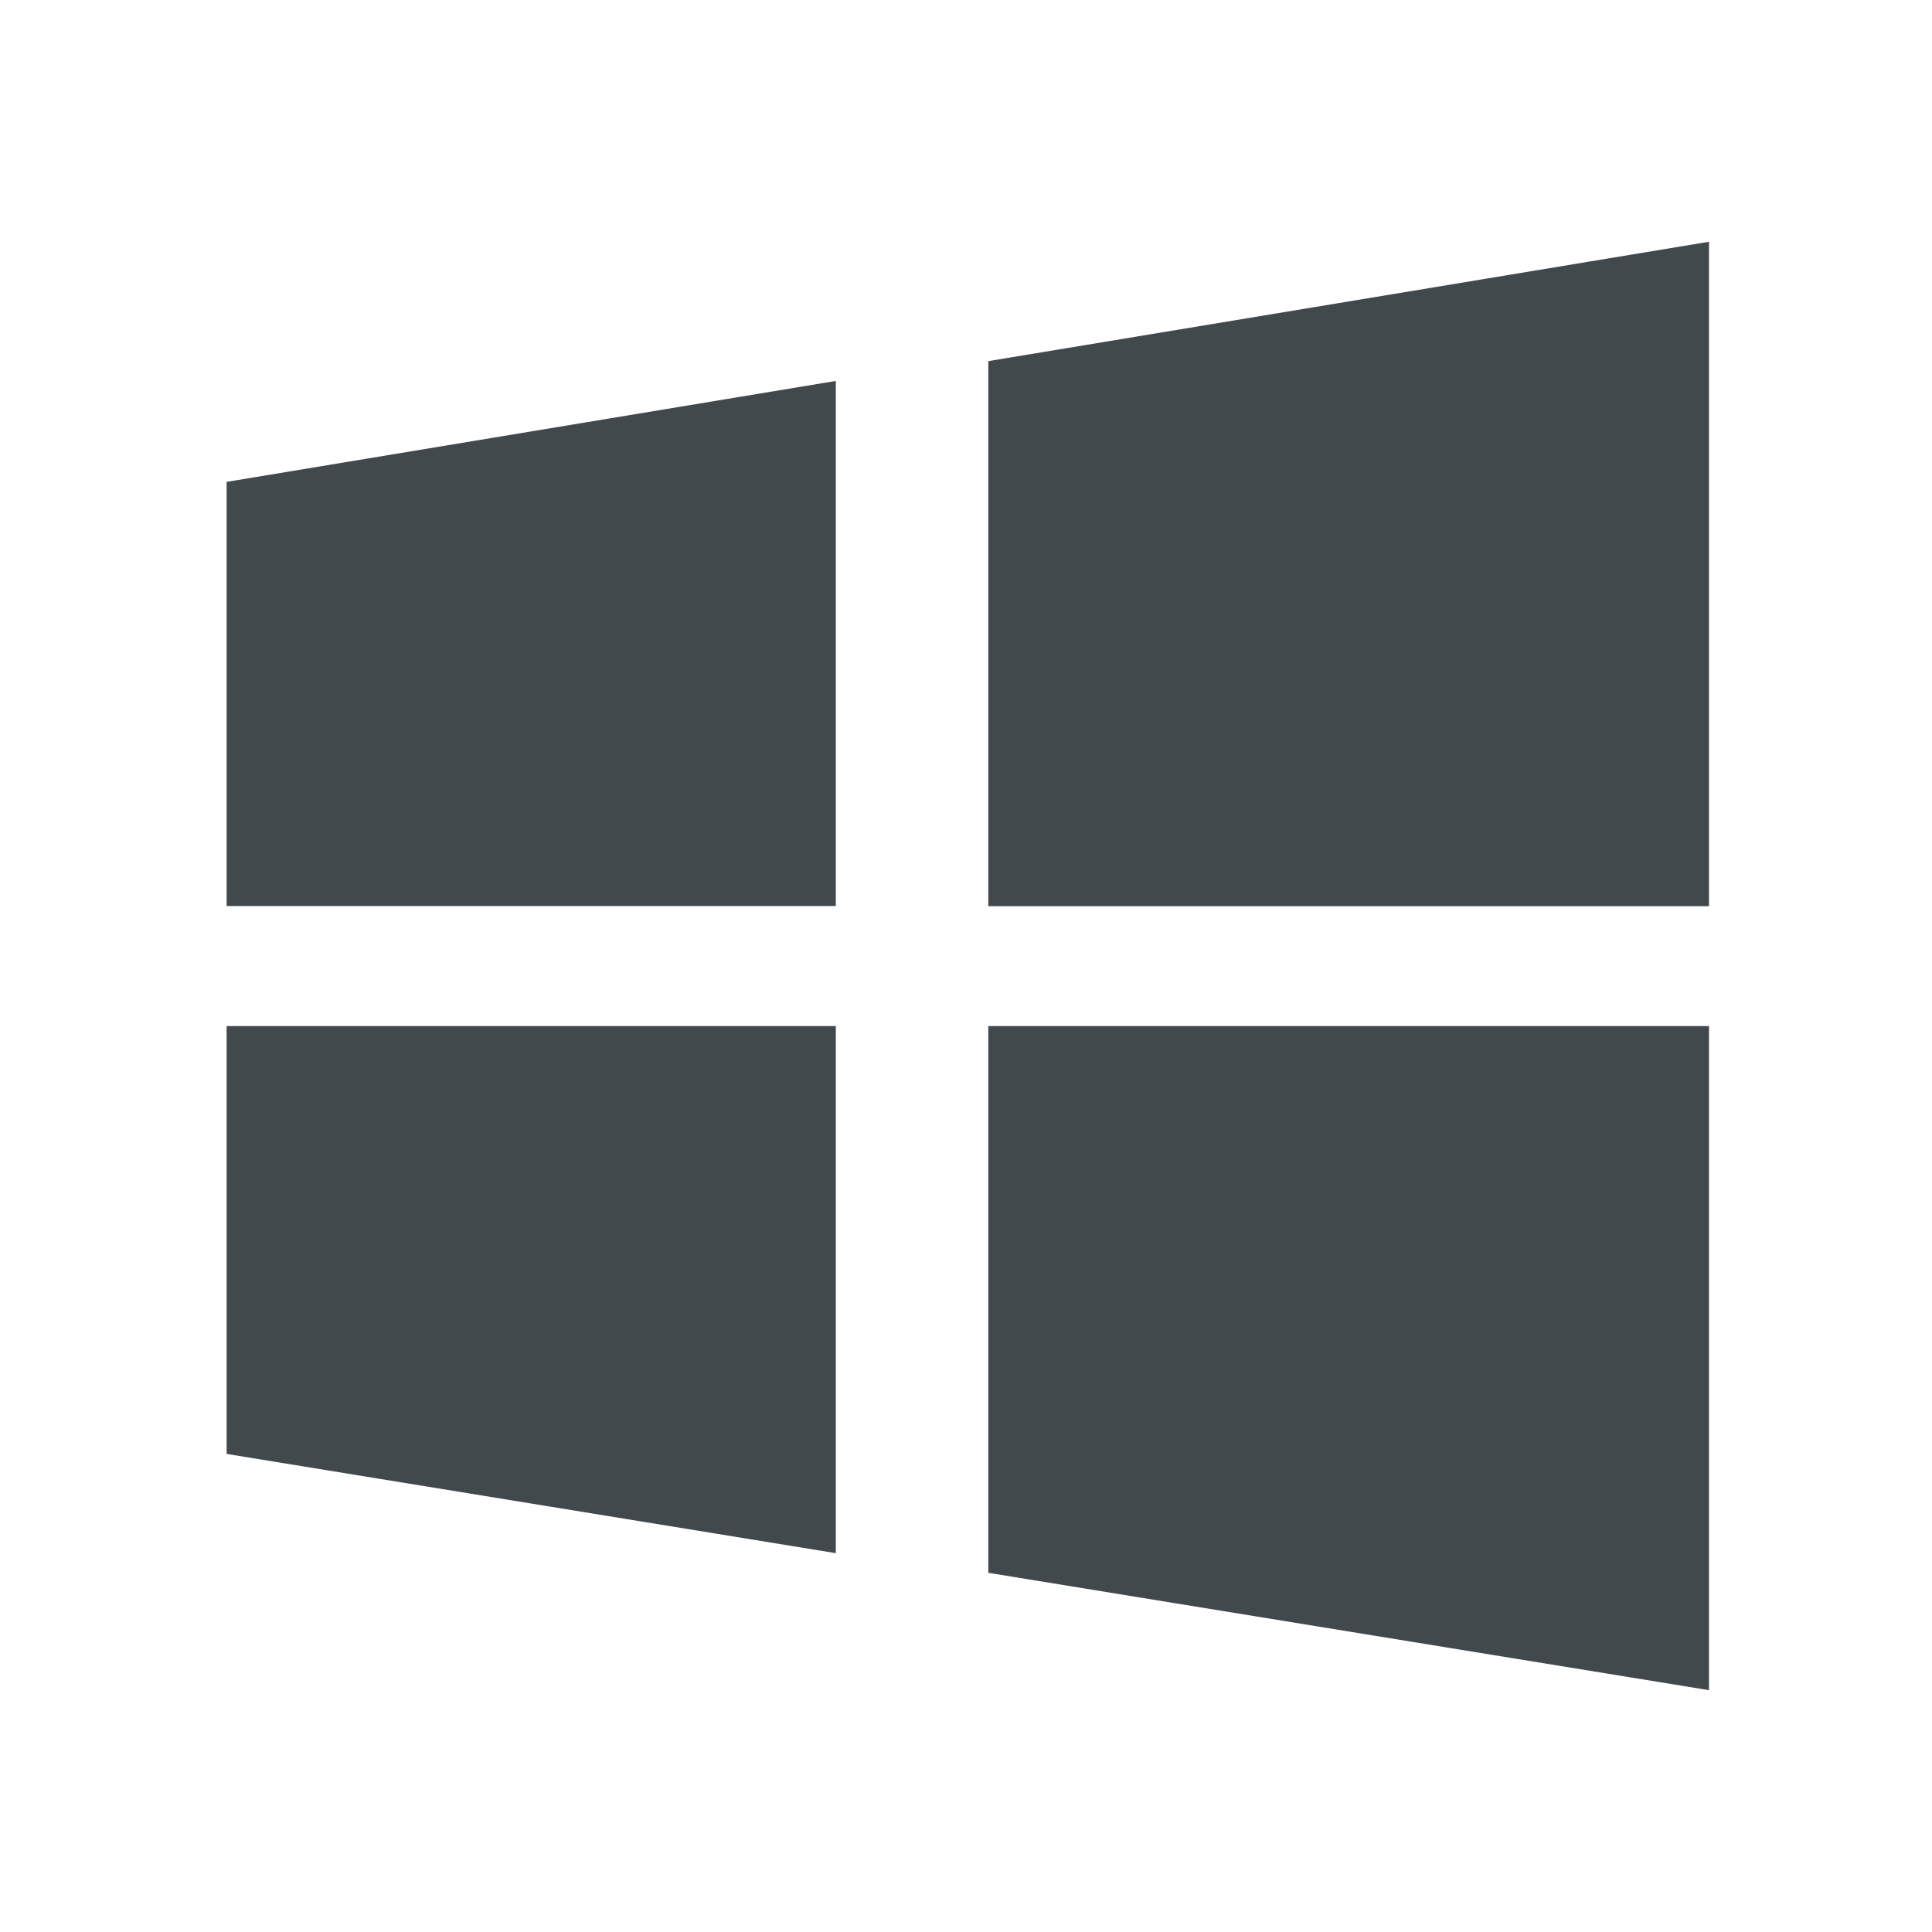 <svg width="24" height="24" fill="none" xmlns="http://www.w3.org/2000/svg">
    <path d="M12.277 4.486v6.771h8.953V3.003l-8.953 1.483Zm0 15.052 8.953 1.458v-8.25h-8.953v6.792Zm-9.462-8.283h7.568V4.732L2.815 5.986v5.269Zm0 6.806 7.568 1.233v-6.548H2.815v5.315Z" fill="#42494D"/>
</svg>
